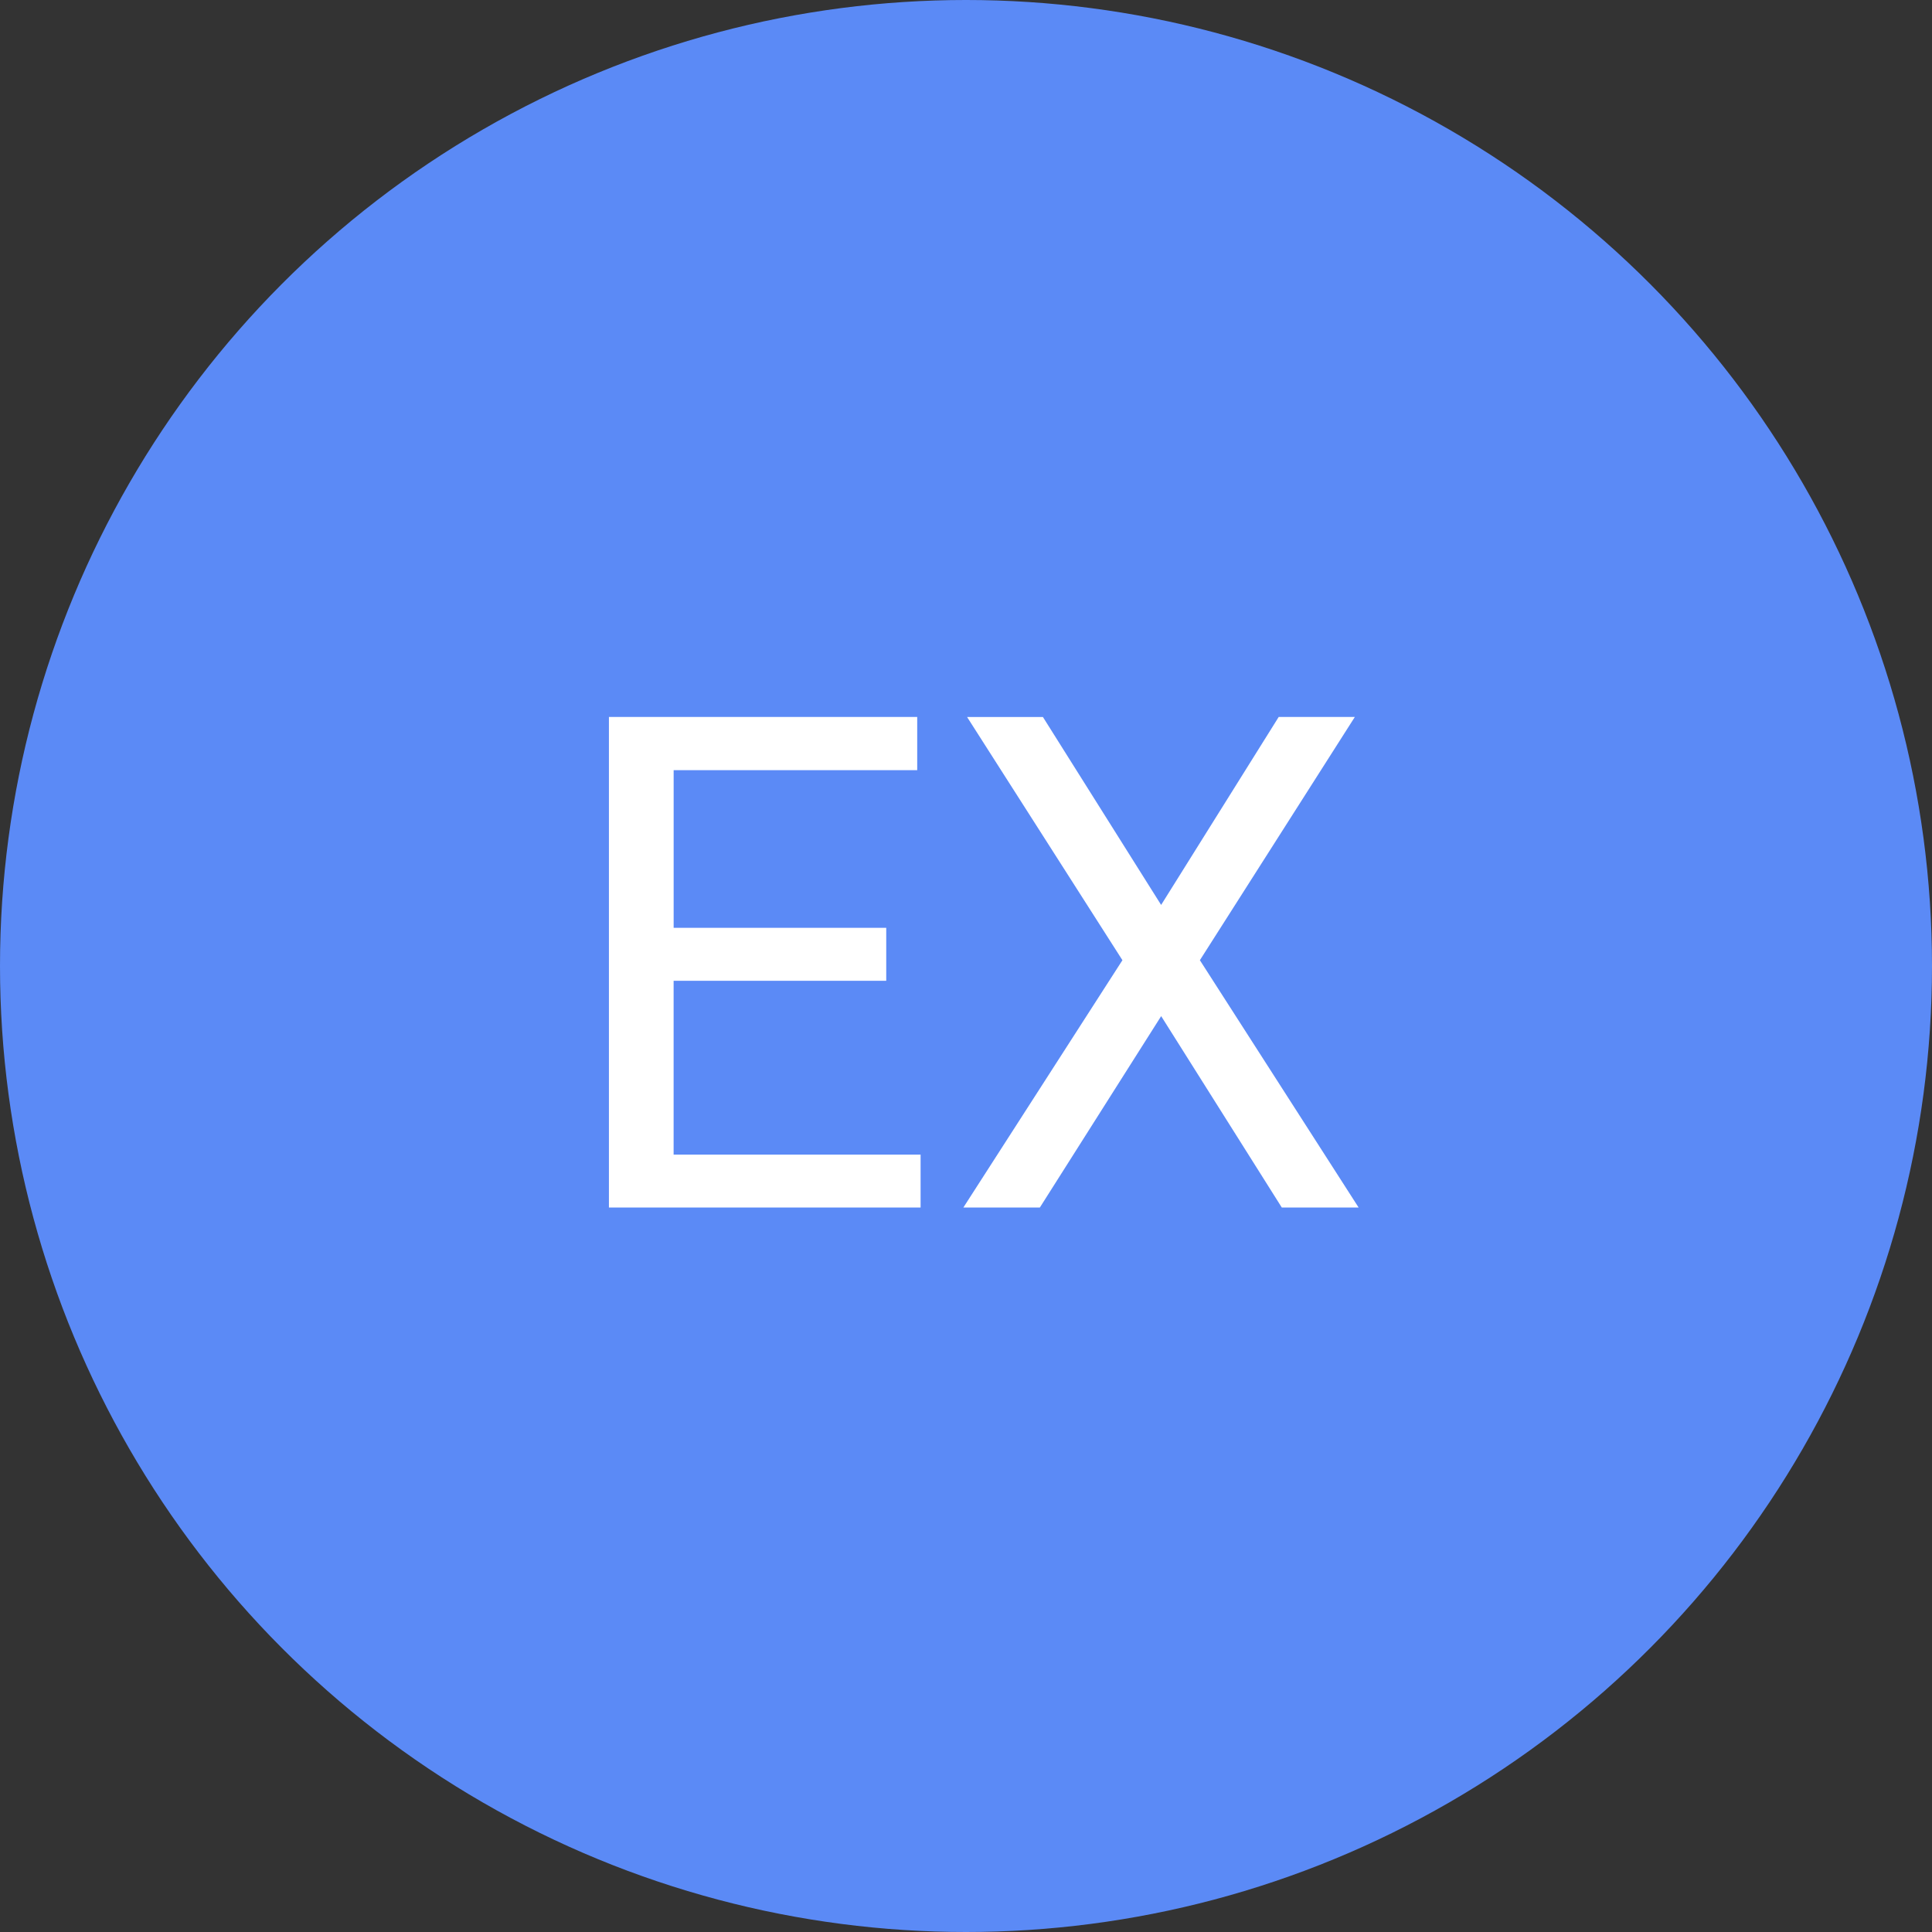 <svg xmlns="http://www.w3.org/2000/svg" width="56" height="56"><rect width="100%" height="100%" fill="#333333" stroke="none"/><g fill="none" fill-rule="evenodd"><circle cx="28" cy="28" r="28" fill="#5B8AF6"/><path fill="#FFF" d="M25.688 28.428h-6.163v5.039h7.159V35H17.65V20.781h8.936v1.543h-7.06v4.57h6.162v1.534zm7.968-2.198l3.408-5.449h2.207l-4.492 7.051L39.38 35h-2.227l-3.496-5.547L30.141 35h-2.217l4.61-7.168-4.503-7.05h2.198l3.427 5.448z"/></g></svg>